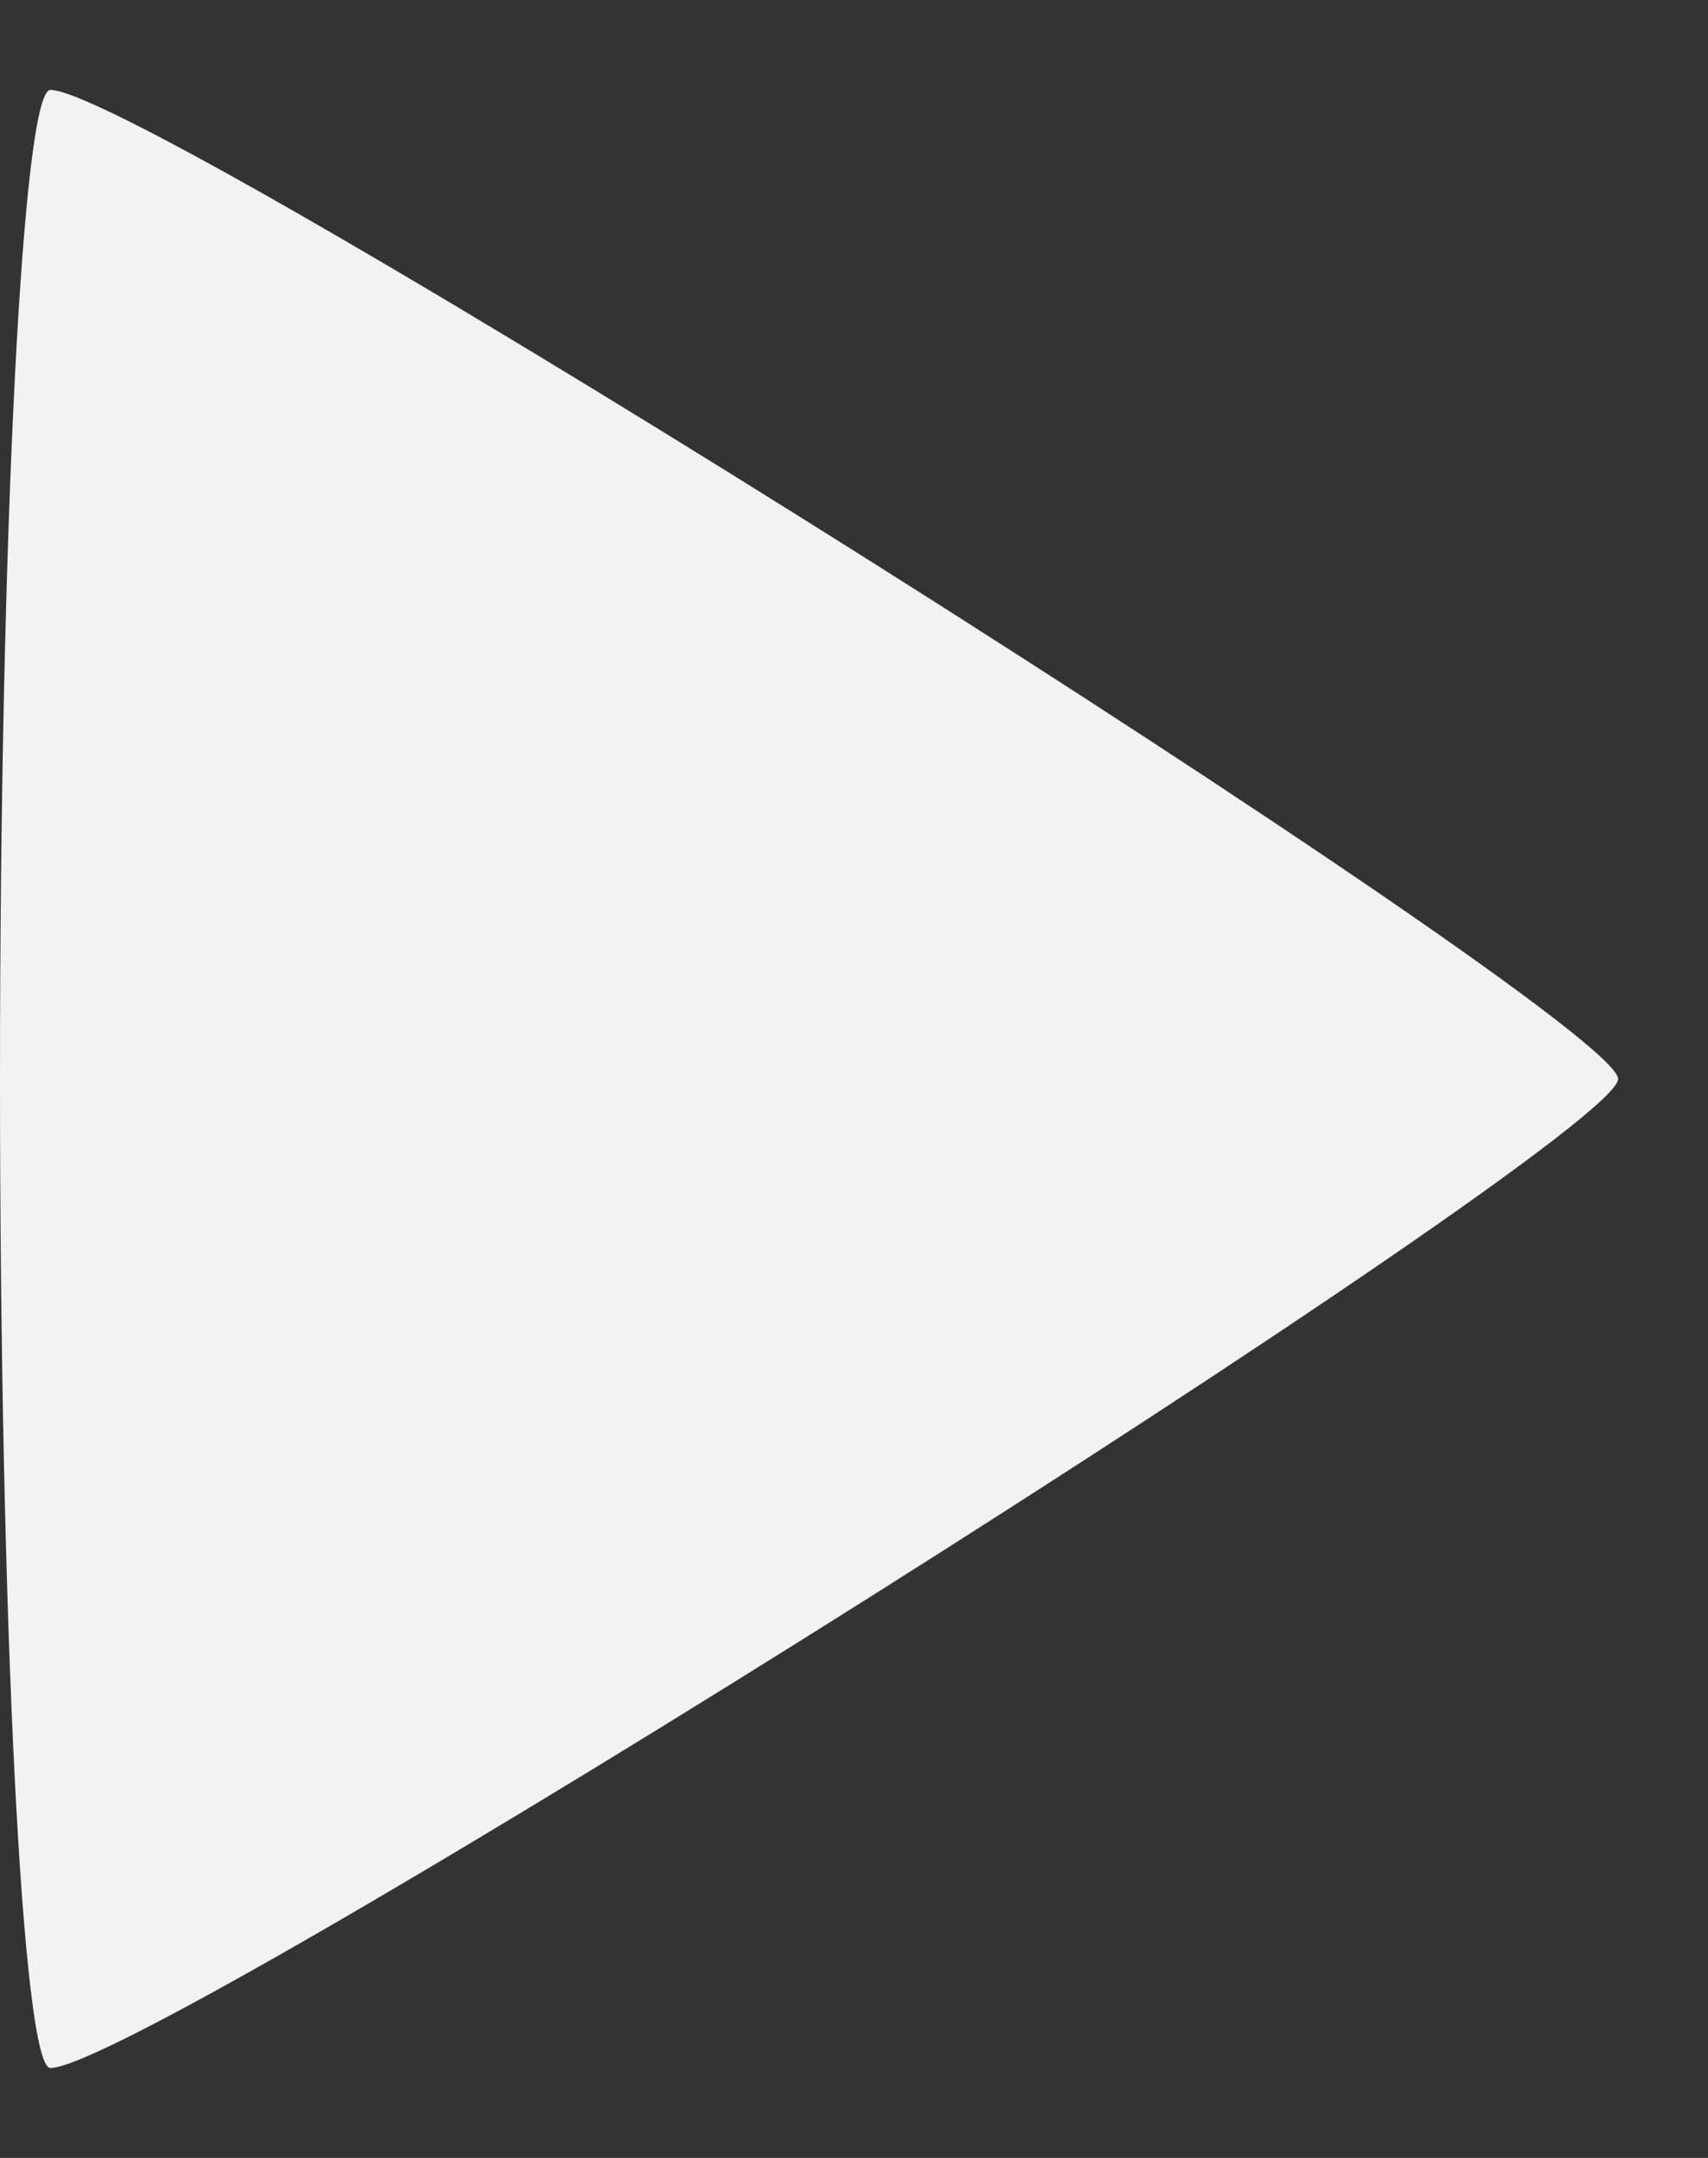 <svg version="1.0" xmlns="http://www.w3.org/2000/svg"
 width="19" height="24" viewBox="0 0 19 24"
 preserveAspectRatio="xMidYMid meet">
<rect x="0" y="0" width="19" height="24" fill="#333333" stroke="none"/>
<g transform="translate(0,24) scale(0.01,-0.01)"
fill="#f2f2f2" stroke="none">
<path d="M0 1200 c0 -605 25 -1100 56 -1100 109 0 1744 1032 1744 1100 0 68
-1635 1100 -1744 1100 -31 0 -56 -495 -56 -1100z"/>
</g>
</svg>
